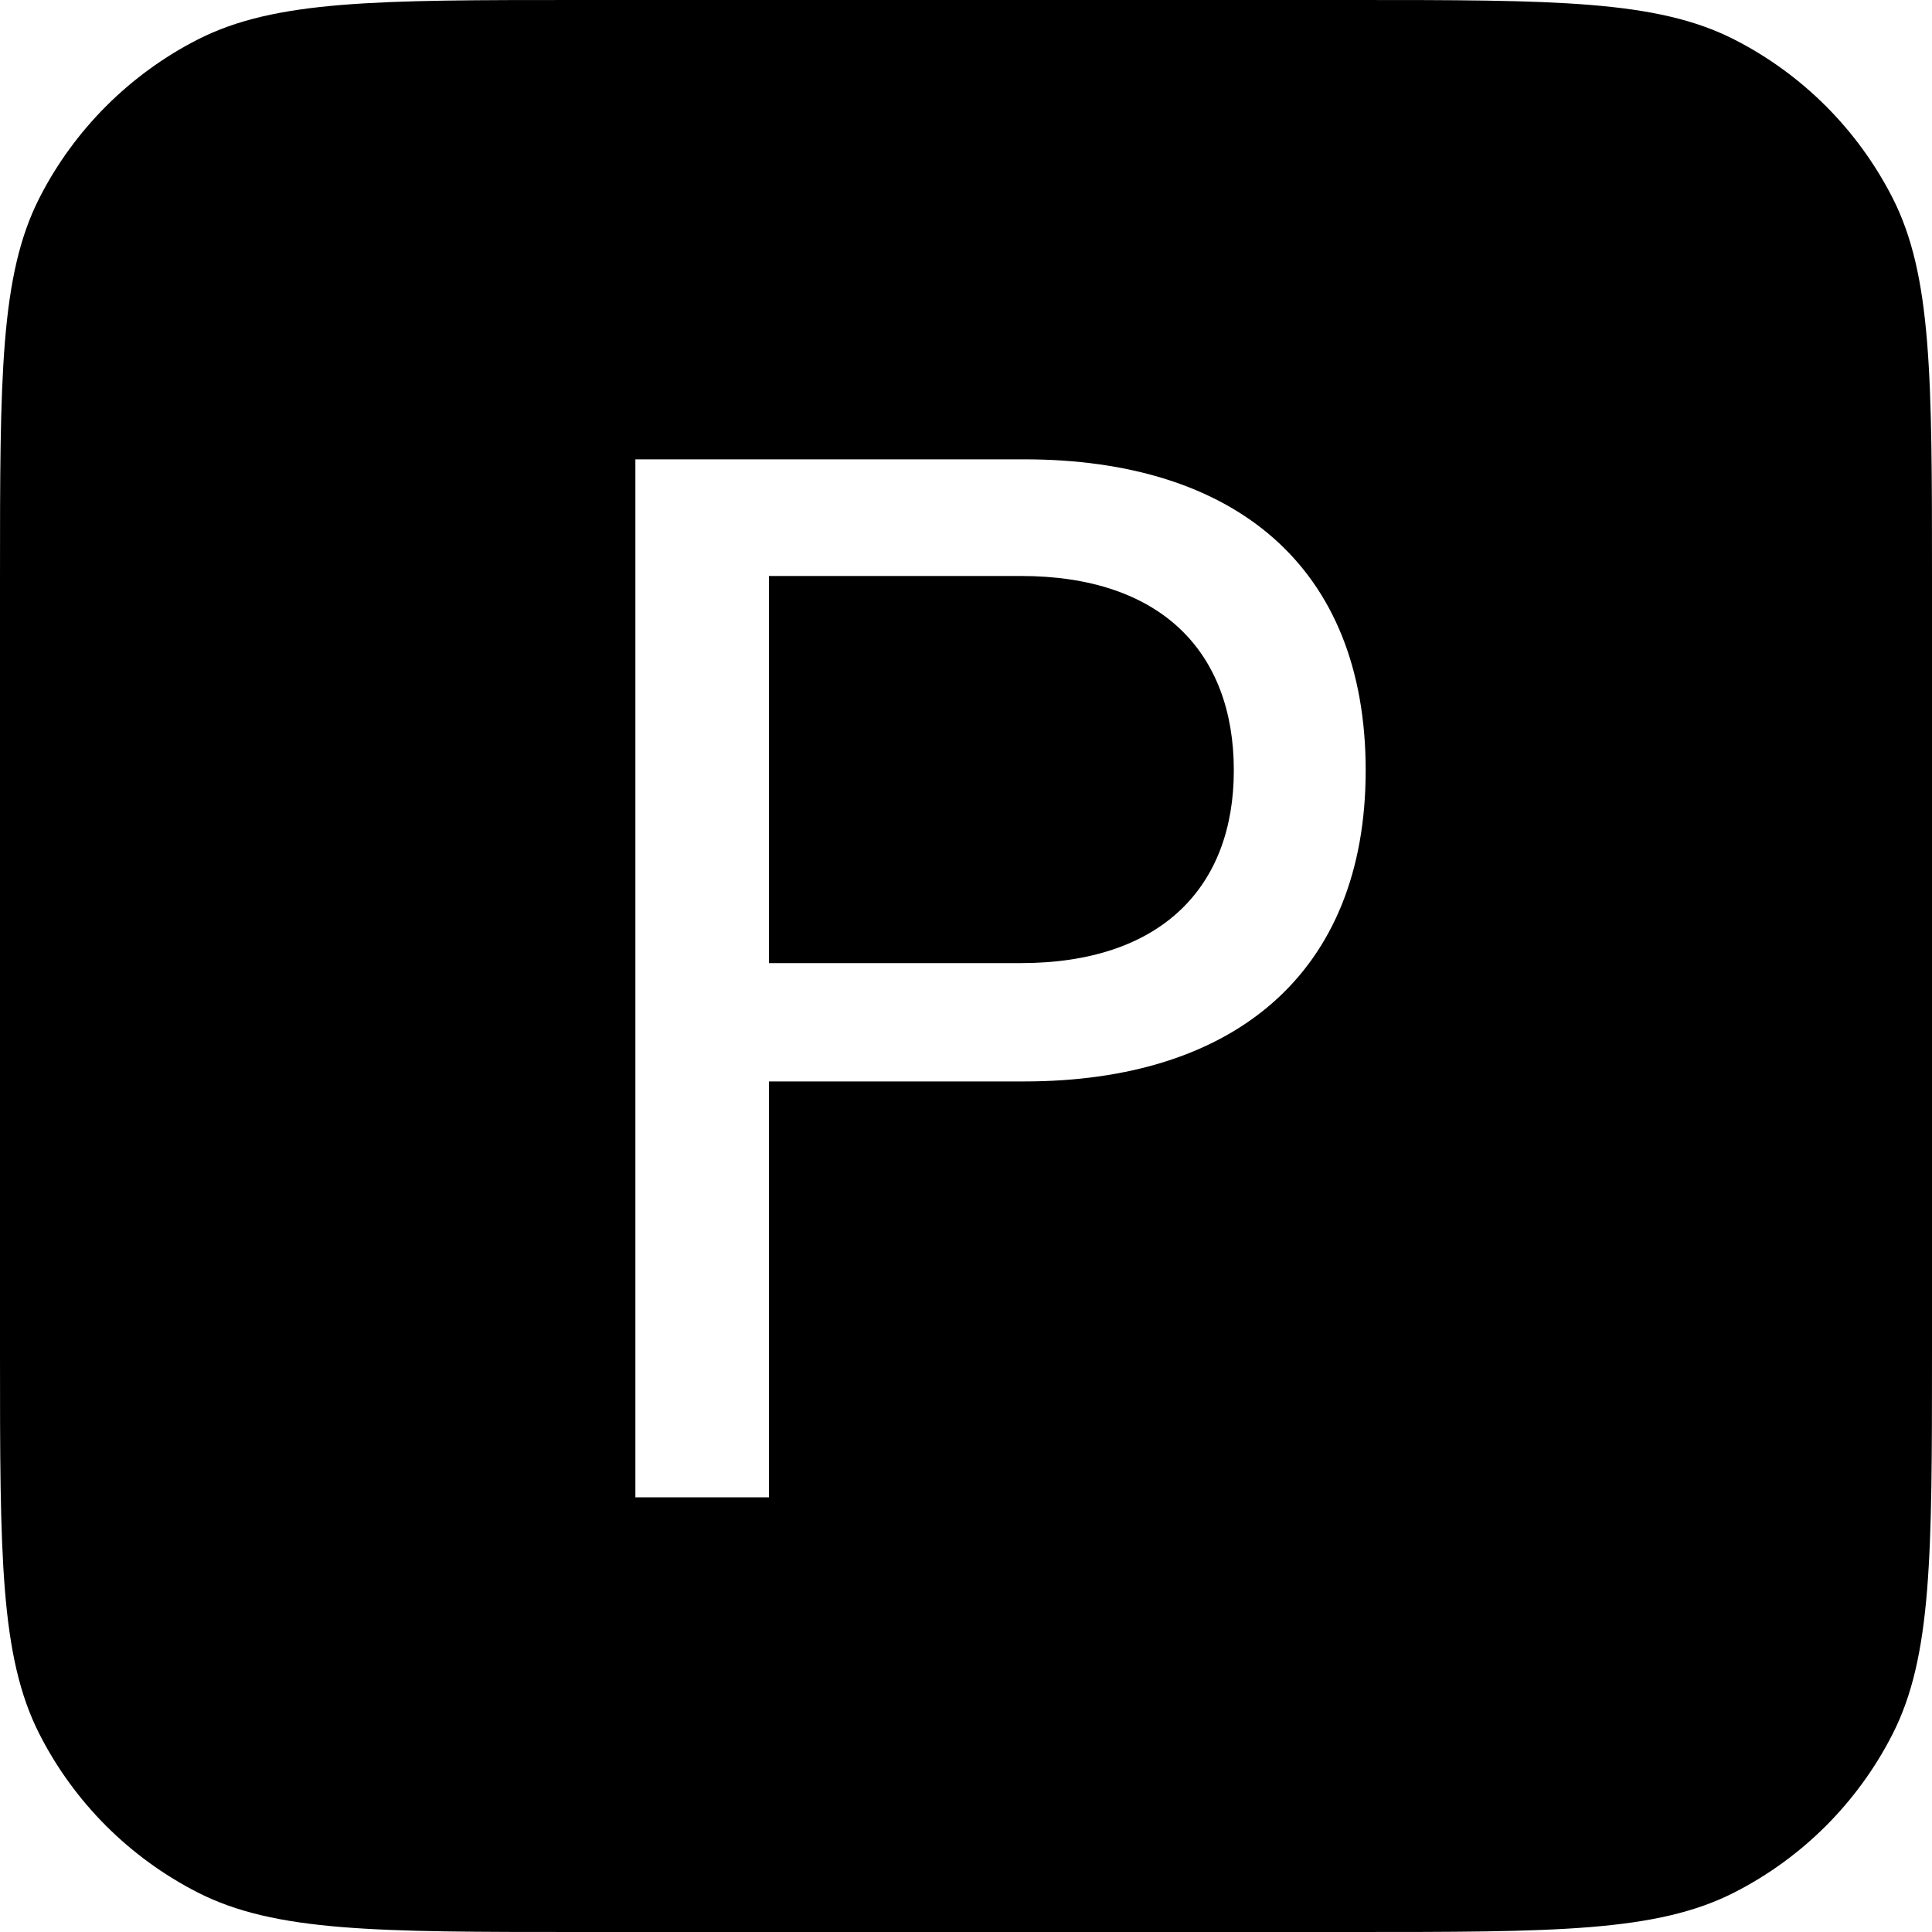 <svg width="16" height="16" viewBox="0 0 16 16" fill="none" xmlns="http://www.w3.org/2000/svg" id="KEY-P">
<path fill-rule="evenodd" clip-rule="evenodd" d="M0.327 1.638C0 2.28 0 3.12 0 4.8V11.2C0 12.88 0 13.72 0.327 14.362C0.615 14.927 1.074 15.385 1.638 15.673C2.28 16 3.12 16 4.8 16H11.2C12.88 16 13.72 16 14.362 15.673C14.927 15.385 15.385 14.927 15.673 14.362C16 13.72 16 12.88 16 11.2V4.8C16 3.12 16 2.28 15.673 1.638C15.385 1.074 14.927 0.615 14.362 0.327C13.72 0 12.88 0 11.2 0H4.8C3.12 0 2.28 0 1.638 0.327C1.074 0.615 0.615 1.074 0.327 1.638ZM11.31 6.38C11.31 8.06 10.218 8.956 8.482 8.956H6.368V12.4H5.262V3.804H8.482C10.218 3.804 11.31 4.686 11.31 6.38ZM8.454 7.976C9.616 7.976 10.218 7.346 10.218 6.38C10.218 5.4 9.616 4.77 8.454 4.77H6.368V7.976H8.454Z" fill="currentColor"/>
</svg>
